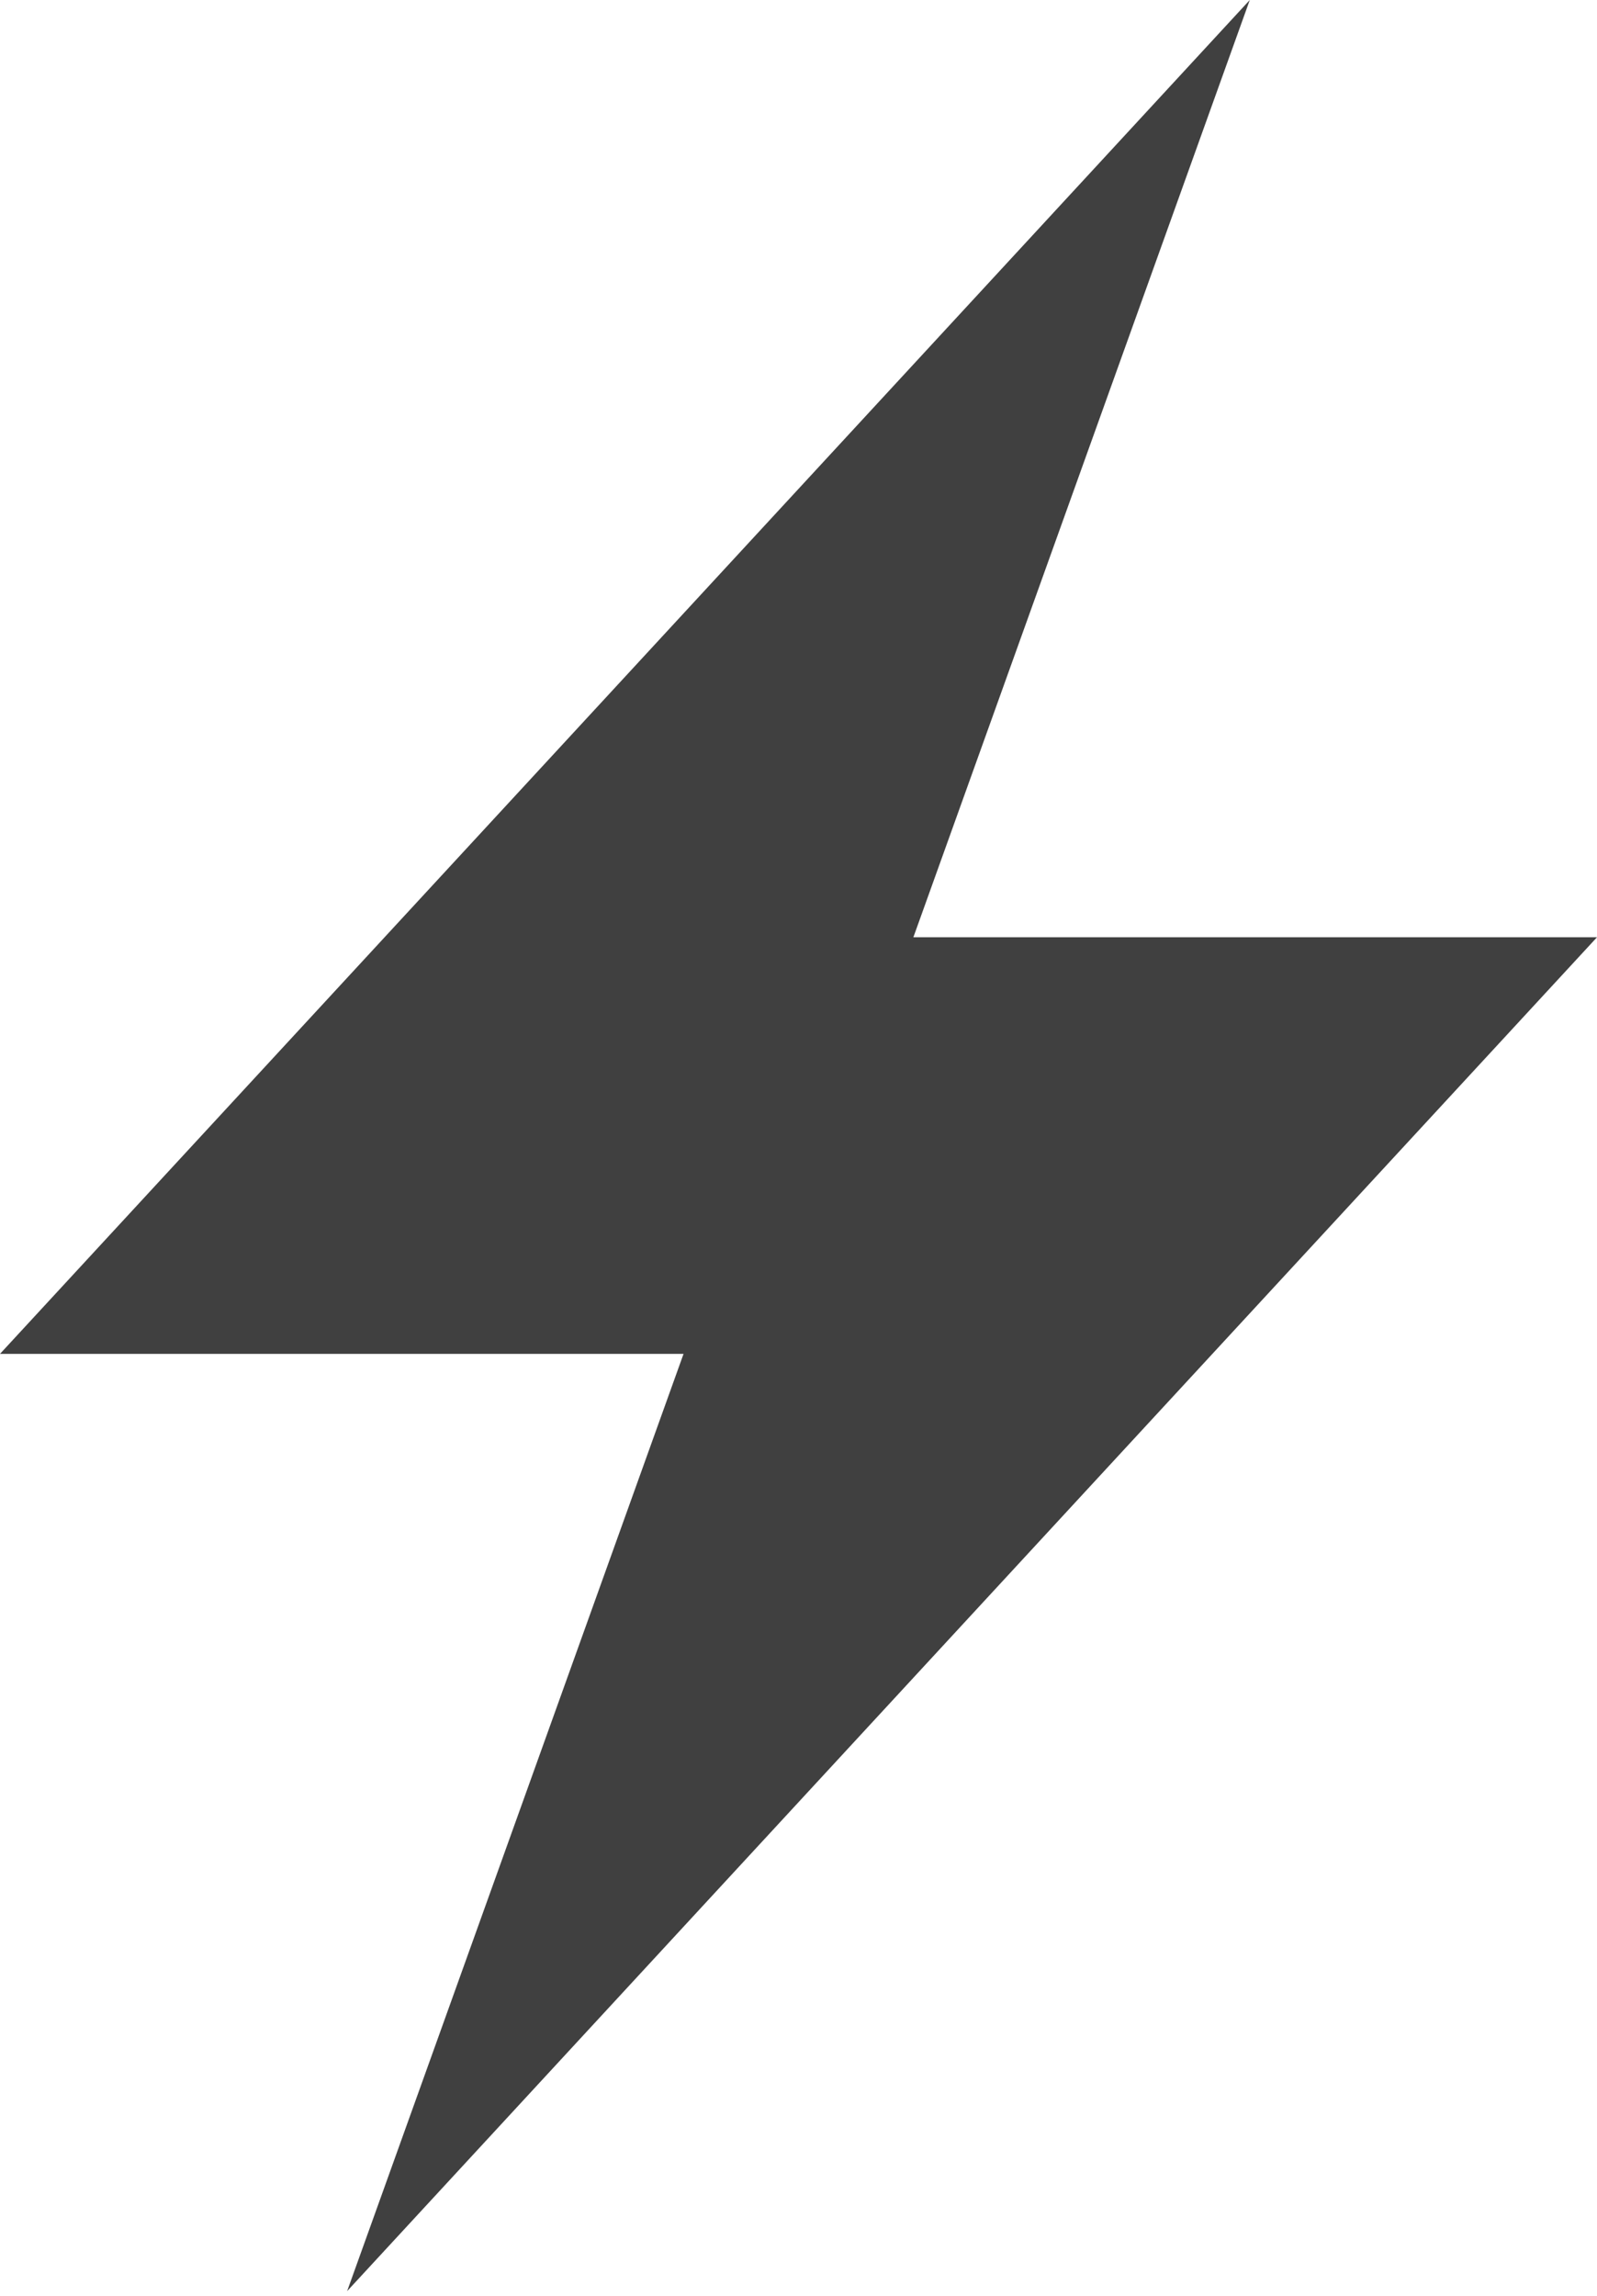 <?xml version="1.0" encoding="UTF-8"?>
<svg width="256px" height="368px" viewBox="0 0 256 368" version="1.1" xmlns="http://www.w3.org/2000/svg" preserveAspectRatio="xMidYMid">
    <title>StackBlitz</title>
    <g>
        <polygon fill="rgb(64,64,64)" points="109.586 217.013 0 217.013 200.34 2.84217094e-14 146.414 150.233 256 150.233 55.645 367.246 109.572 217.013"></polygon>
    </g>
</svg>
